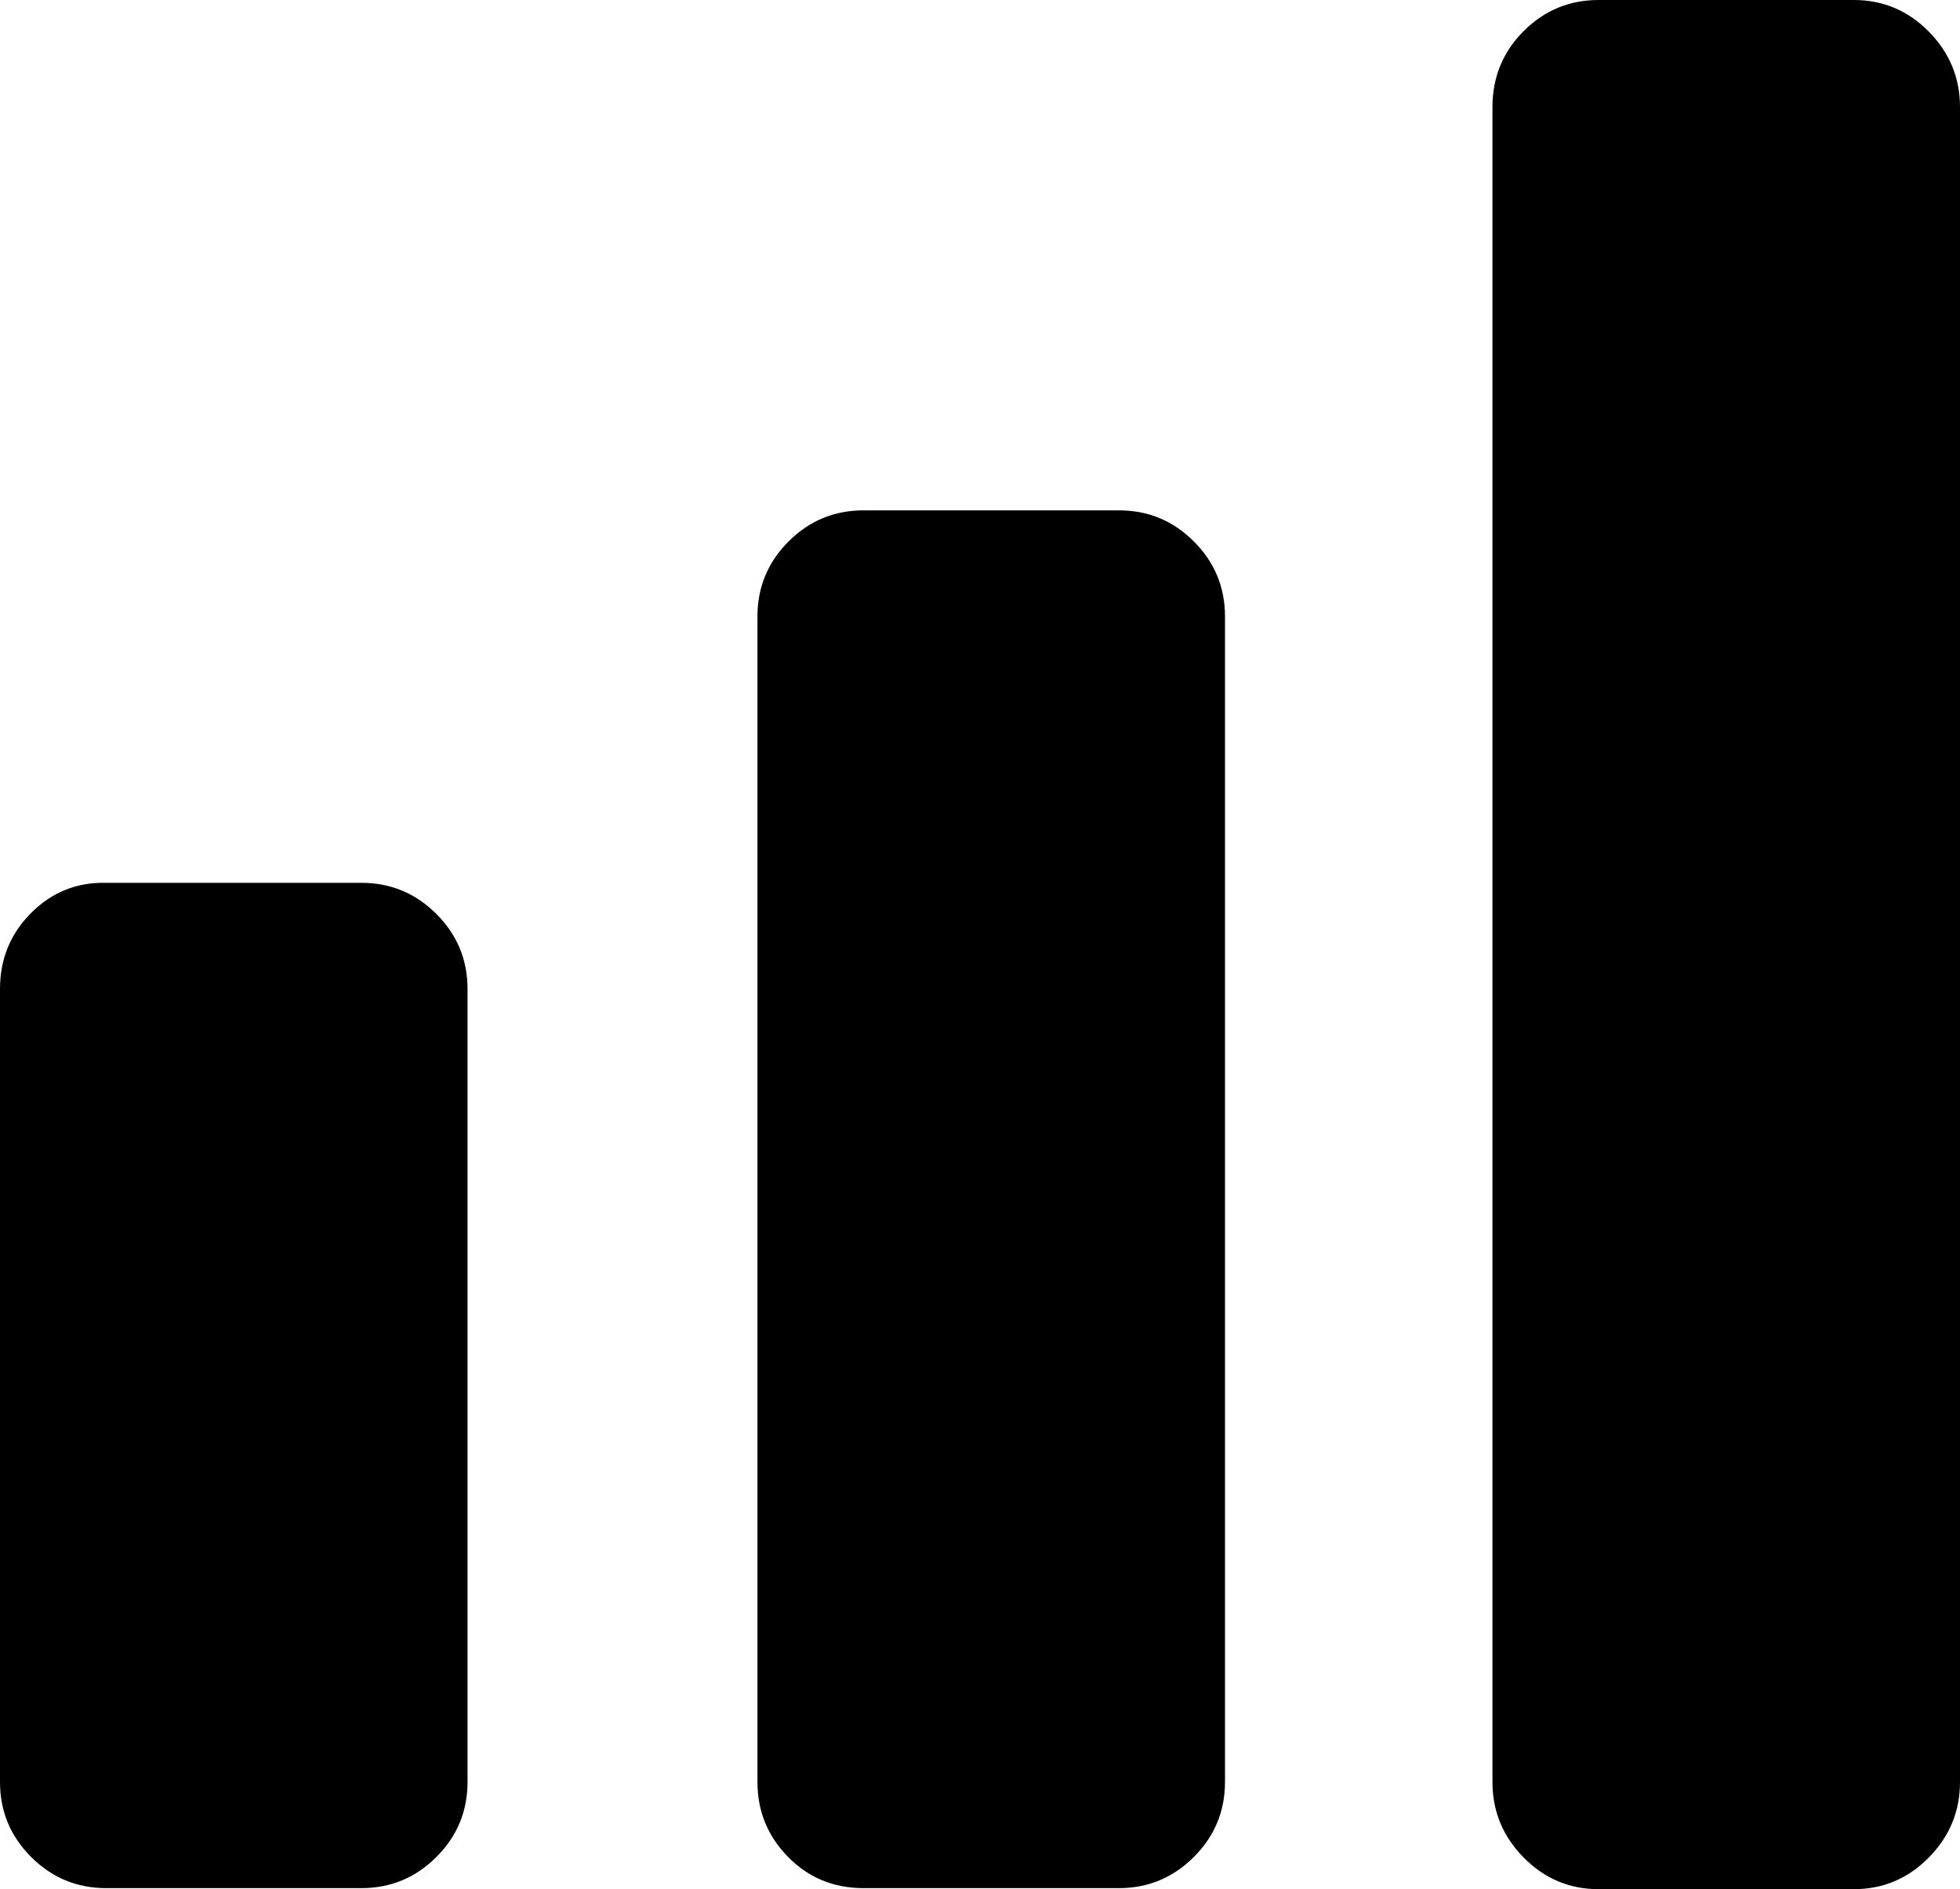 <svg width="28.125" height="27.114" viewBox="0 -51.387 28.125 27.114" xmlns="http://www.w3.org/2000/svg"><path d="M0 -25.811L0 -37.192C0 -37.622 0.149 -37.986 0.447 -38.284C0.745 -38.582 1.104 -38.726 1.523 -38.716L5.186 -38.716C5.605 -38.716 5.964 -38.567 6.262 -38.269C6.56 -37.971 6.709 -37.612 6.709 -37.192L6.709 -25.811C6.709 -25.391 6.56 -25.032 6.262 -24.734C5.964 -24.436 5.605 -24.287 5.186 -24.287L1.523 -24.287C1.104 -24.287 0.745 -24.436 0.447 -24.734C0.149 -25.032 0 -25.391 0 -25.811ZM10.869 -25.811L10.869 -42.539C10.869 -42.959 11.018 -43.318 11.316 -43.616C11.614 -43.914 11.973 -44.062 12.393 -44.062L16.055 -44.062C16.475 -44.062 16.833 -43.914 17.131 -43.616C17.429 -43.318 17.578 -42.959 17.578 -42.539L17.578 -25.811C17.578 -25.391 17.429 -25.032 17.131 -24.734C16.833 -24.436 16.475 -24.287 16.055 -24.287L12.393 -24.287C11.963 -24.287 11.602 -24.436 11.309 -24.734C11.016 -25.032 10.869 -25.391 10.869 -25.811ZM21.416 -25.811L21.416 -49.849C21.416 -50.278 21.565 -50.642 21.863 -50.94C22.161 -51.238 22.52 -51.387 22.939 -51.387L26.602 -51.387C27.021 -51.387 27.38 -51.235 27.678 -50.933C27.976 -50.63 28.125 -50.269 28.125 -49.849L28.125 -25.811C28.125 -25.391 27.976 -25.029 27.678 -24.727C27.38 -24.424 27.021 -24.272 26.602 -24.272L22.939 -24.272C22.52 -24.272 22.161 -24.424 21.863 -24.727C21.565 -25.029 21.416 -25.391 21.416 -25.811ZM21.416 -25.811"></path></svg>